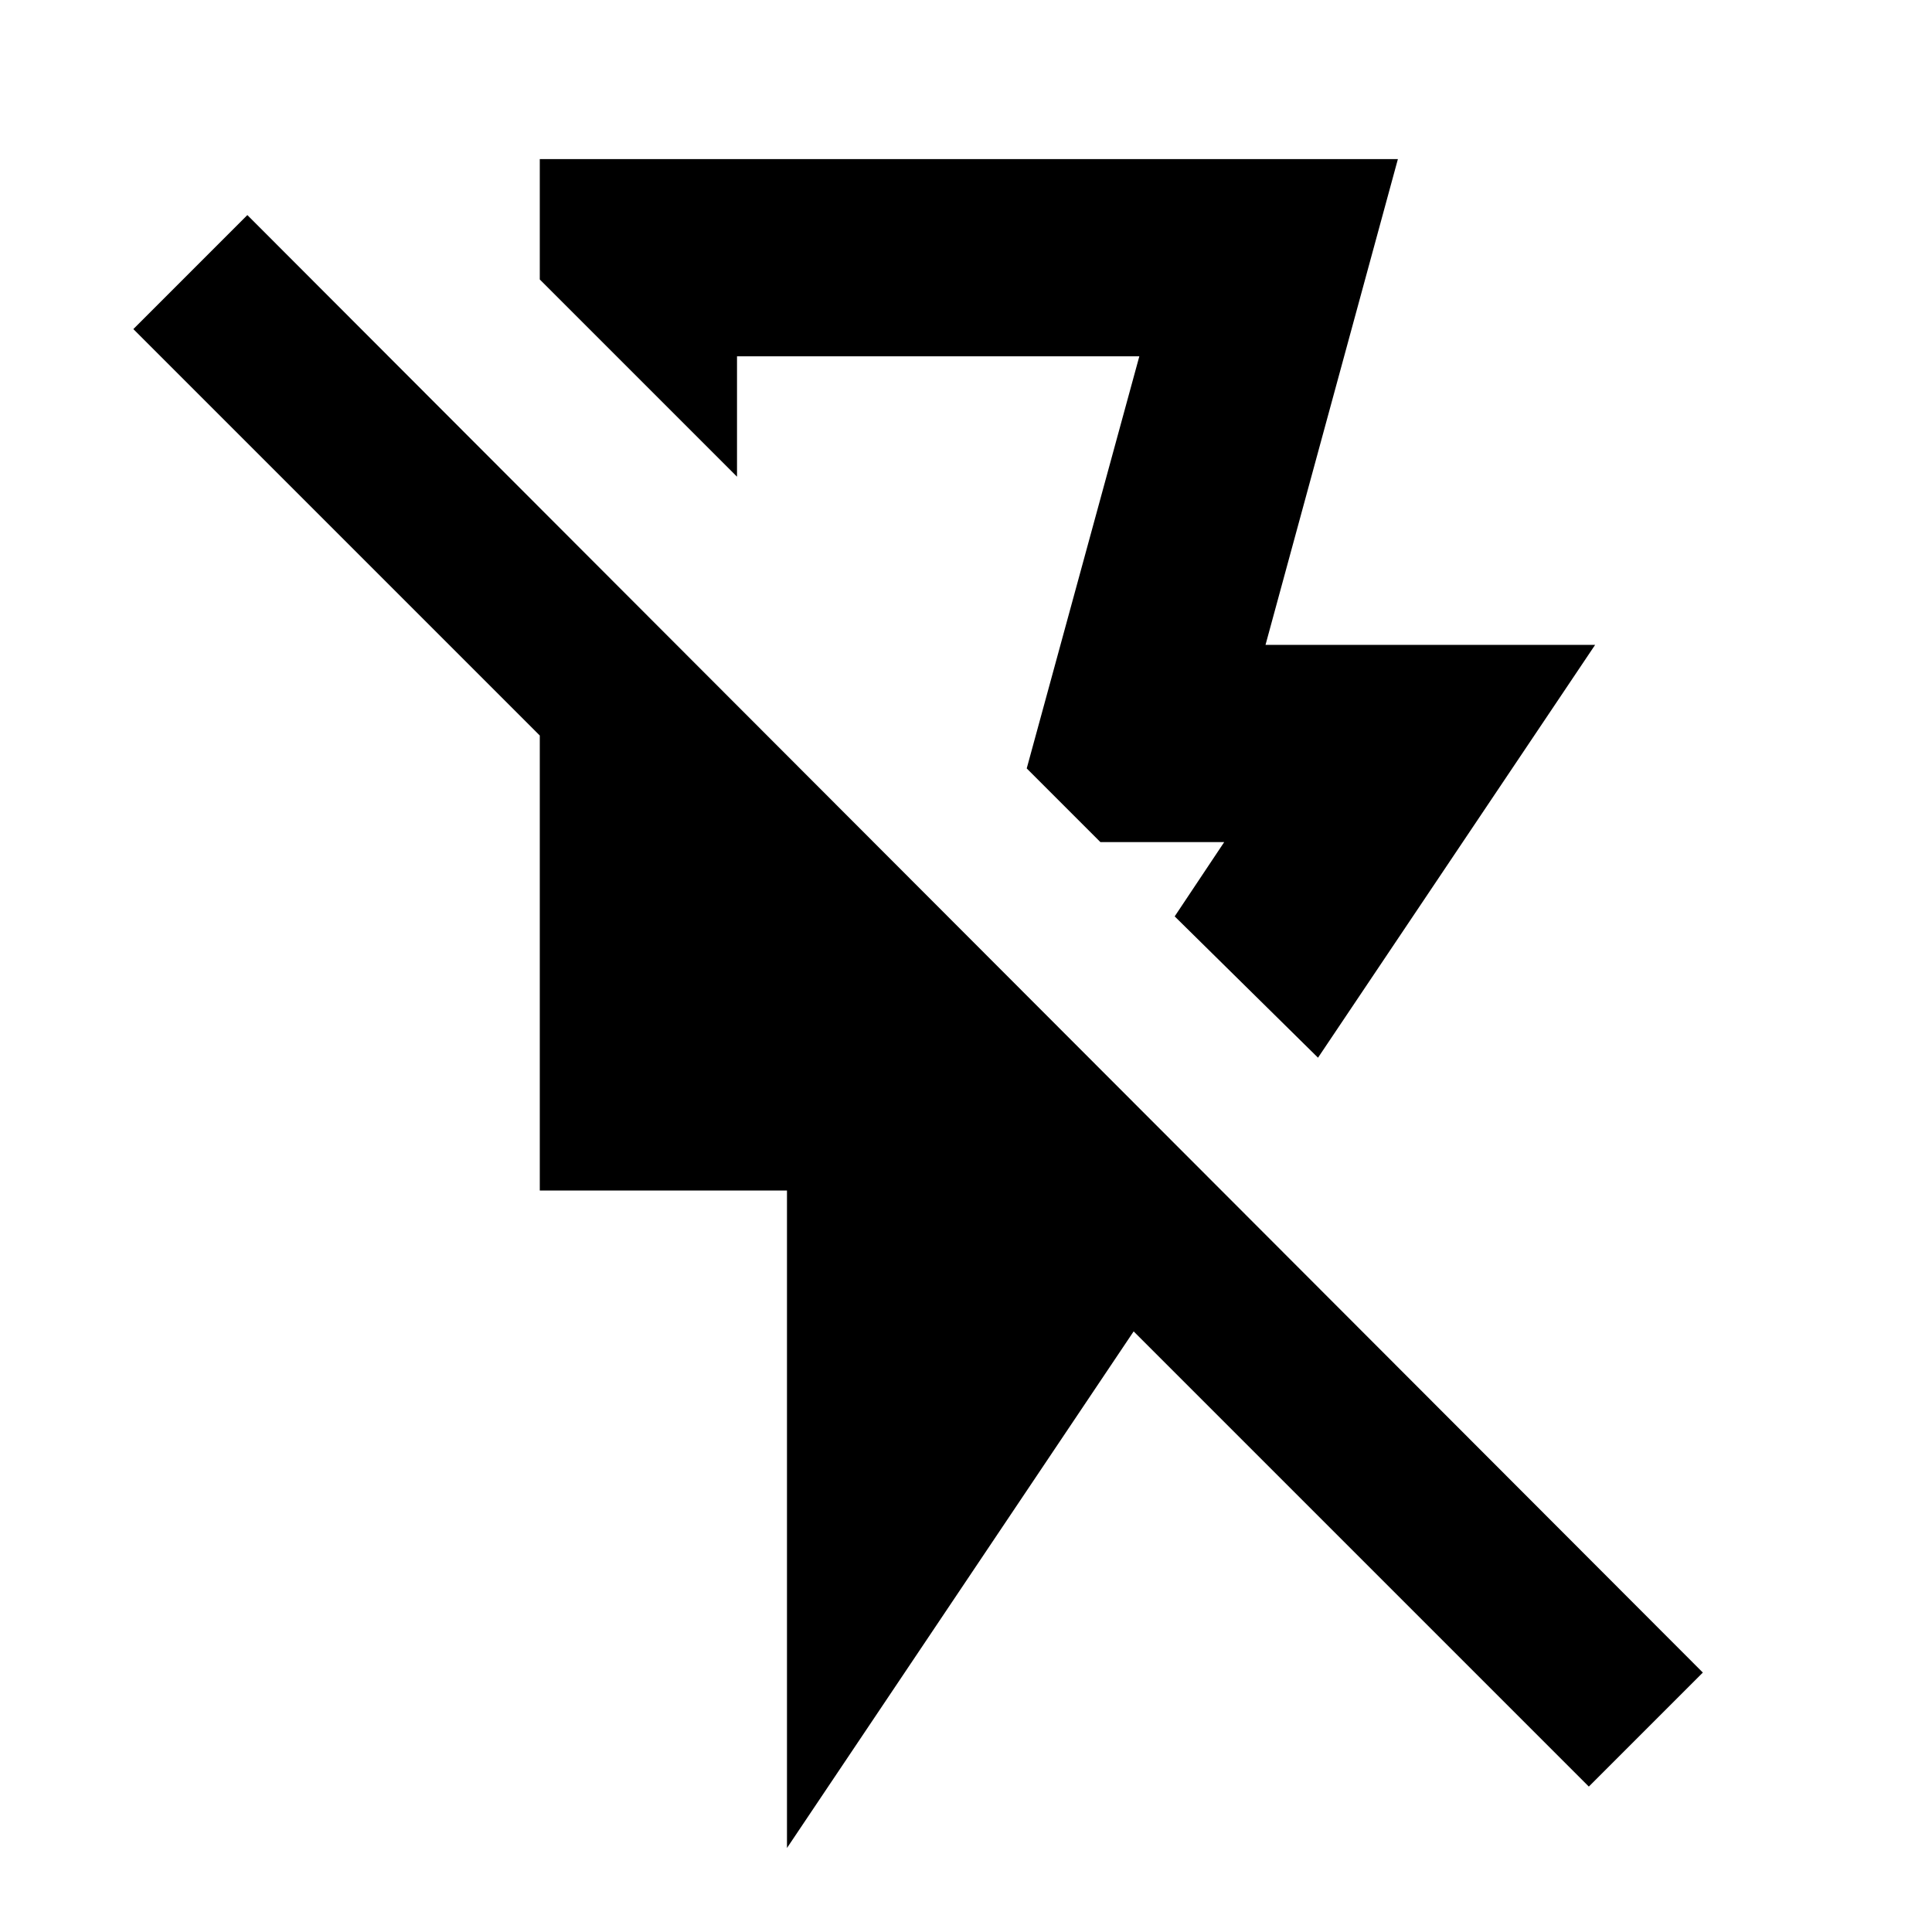 <svg xmlns="http://www.w3.org/2000/svg" height="20" viewBox="0 -960 960 960" width="20"><path d="M268.216-880.957H694.61l-65.782 241.39h163.783L654.914-434.435l-71.218-70.218 24.608-36.913h-61.521l-36.609-36.609 55.956-204.781H366.218v59.825l-98.002-98.002v-59.824Zm122.827 839.22v-326.696H268.216v-226.09L66.26-796.479l56.652-56.653 723.22 724.22-56.653 56.652-226.174-226.174L391.043-41.736Zm83.914-572.655Z"/></svg>